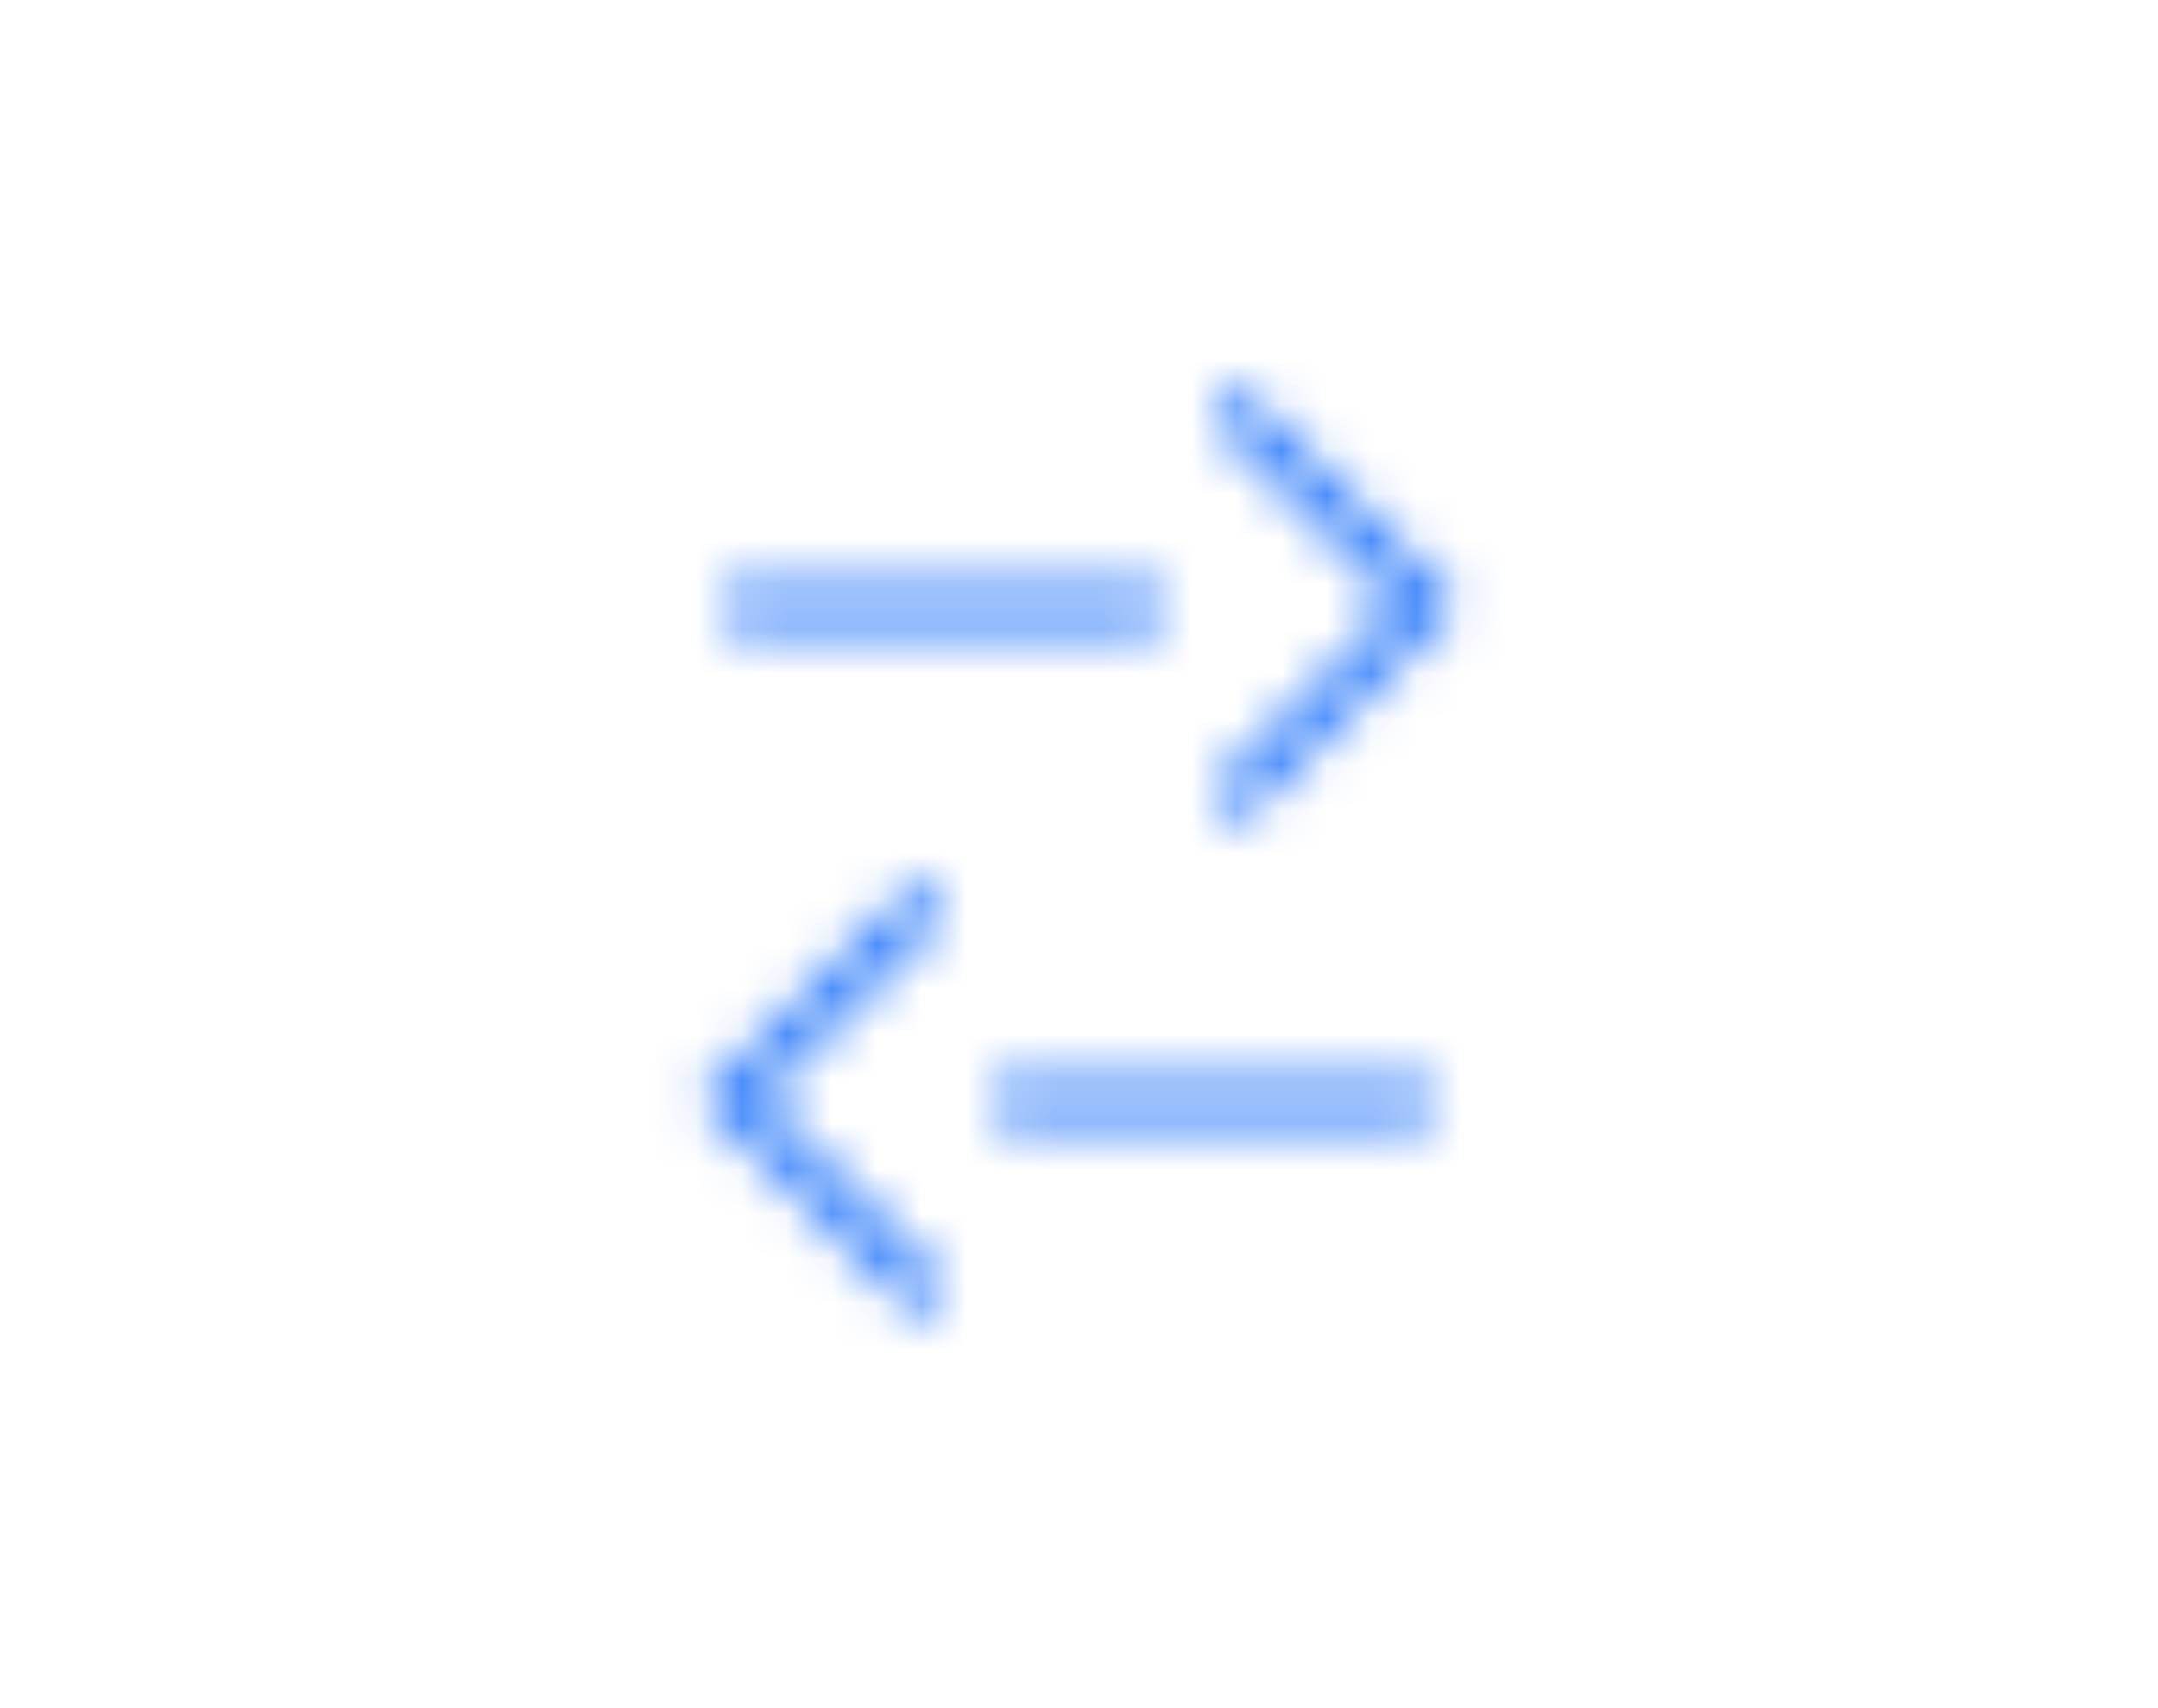 <svg xmlns="http://www.w3.org/2000/svg" xmlns:xlink="http://www.w3.org/1999/xlink" width="48" height="38" viewBox="0 0 48 38">
    <defs>
        <path id="prefix__a" d="M5.854 11.354c.195.195.195.511 0 .707l-3.89 3.888 3.89 3.89c.195.195.195.512 0 .707-.196.195-.512.195-.708 0L.55 15.95l4.596-4.596c.196-.196.512-.196.708 0zM16.5 15.5c.276 0 .5.224.5.5s-.224.5-.5.5h-9c-.276 0-.5-.224-.5-.5s.224-.5.5-.5h9zm-3.646-5.954c-.196.195-.512.195-.708 0-.195-.195-.195-.512 0-.707l3.89-3.89-3.89-3.888c-.173-.174-.192-.443-.057-.638l.057-.07c.196-.195.512-.195.708 0L17.45 4.95zM10.5 4.5c.276 0 .5.224.5.5s-.224.5-.5.5h-9c-.276 0-.5-.224-.5-.5s.224-.5.5-.5h9z"/>
    </defs>
    <g fill="none" fill-rule="evenodd" transform="translate(15 8.5)">
        <mask id="prefix__b" fill="#fff">
            <use xlink:href="#prefix__a"/>
        </mask>
        <use fill="#C83C3C" fill-opacity="0" xlink:href="#prefix__a"/>
        <g fill="#327EF9" mask="url(#prefix__b)">
            <path d="M0 0H48V38H0z" transform="translate(-15 -8.5)"/>
        </g>
    </g>
</svg>
